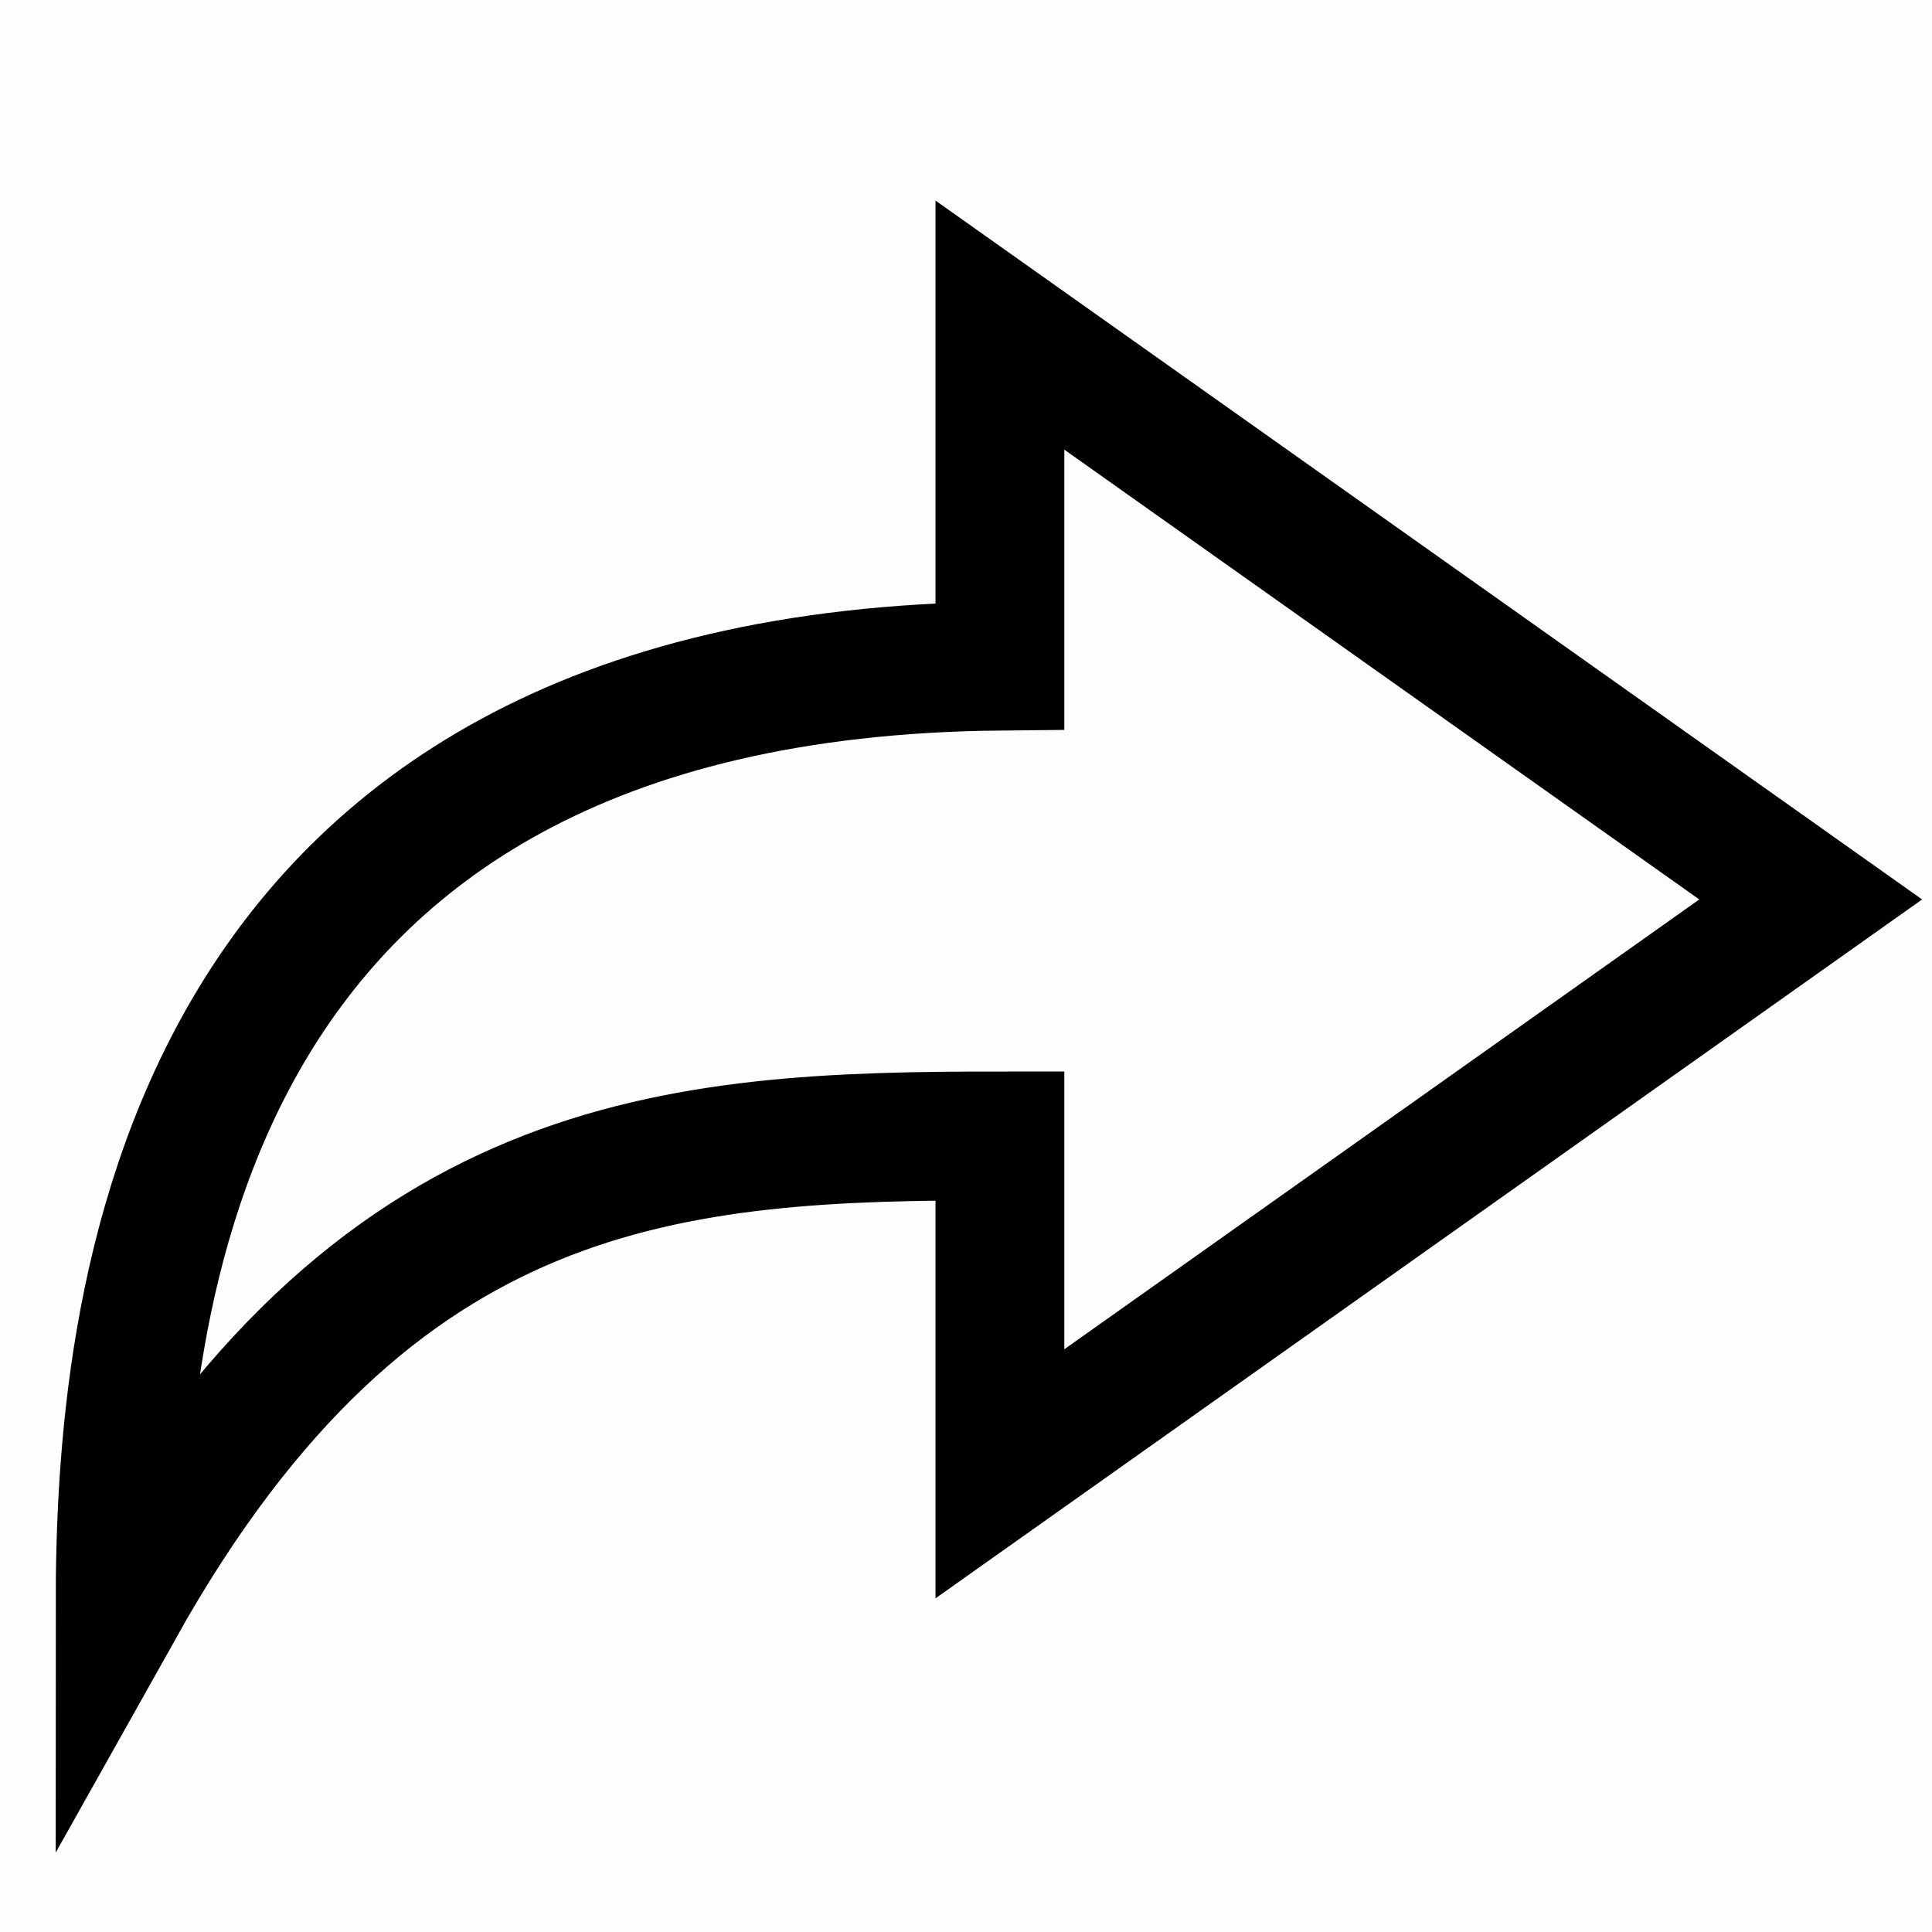 <svg width="18" height="18" viewBox="0 0 18 18" fill="none" xmlns="http://www.w3.org/2000/svg">
<rect opacity="0.01" width="18" height="18" transform="matrix(-1 0 0 1 18 0)" fill="black"/>
<path d="M9.316 6.206V3.029L16.87 8.38L9.316 13.731V10.583C6.292 10.584 3.489 10.736 1.119 14.963C1.119 12.278 1.563 6.281 9.316 6.206Z" stroke="black" stroke-width="1.2"/>
</svg>
